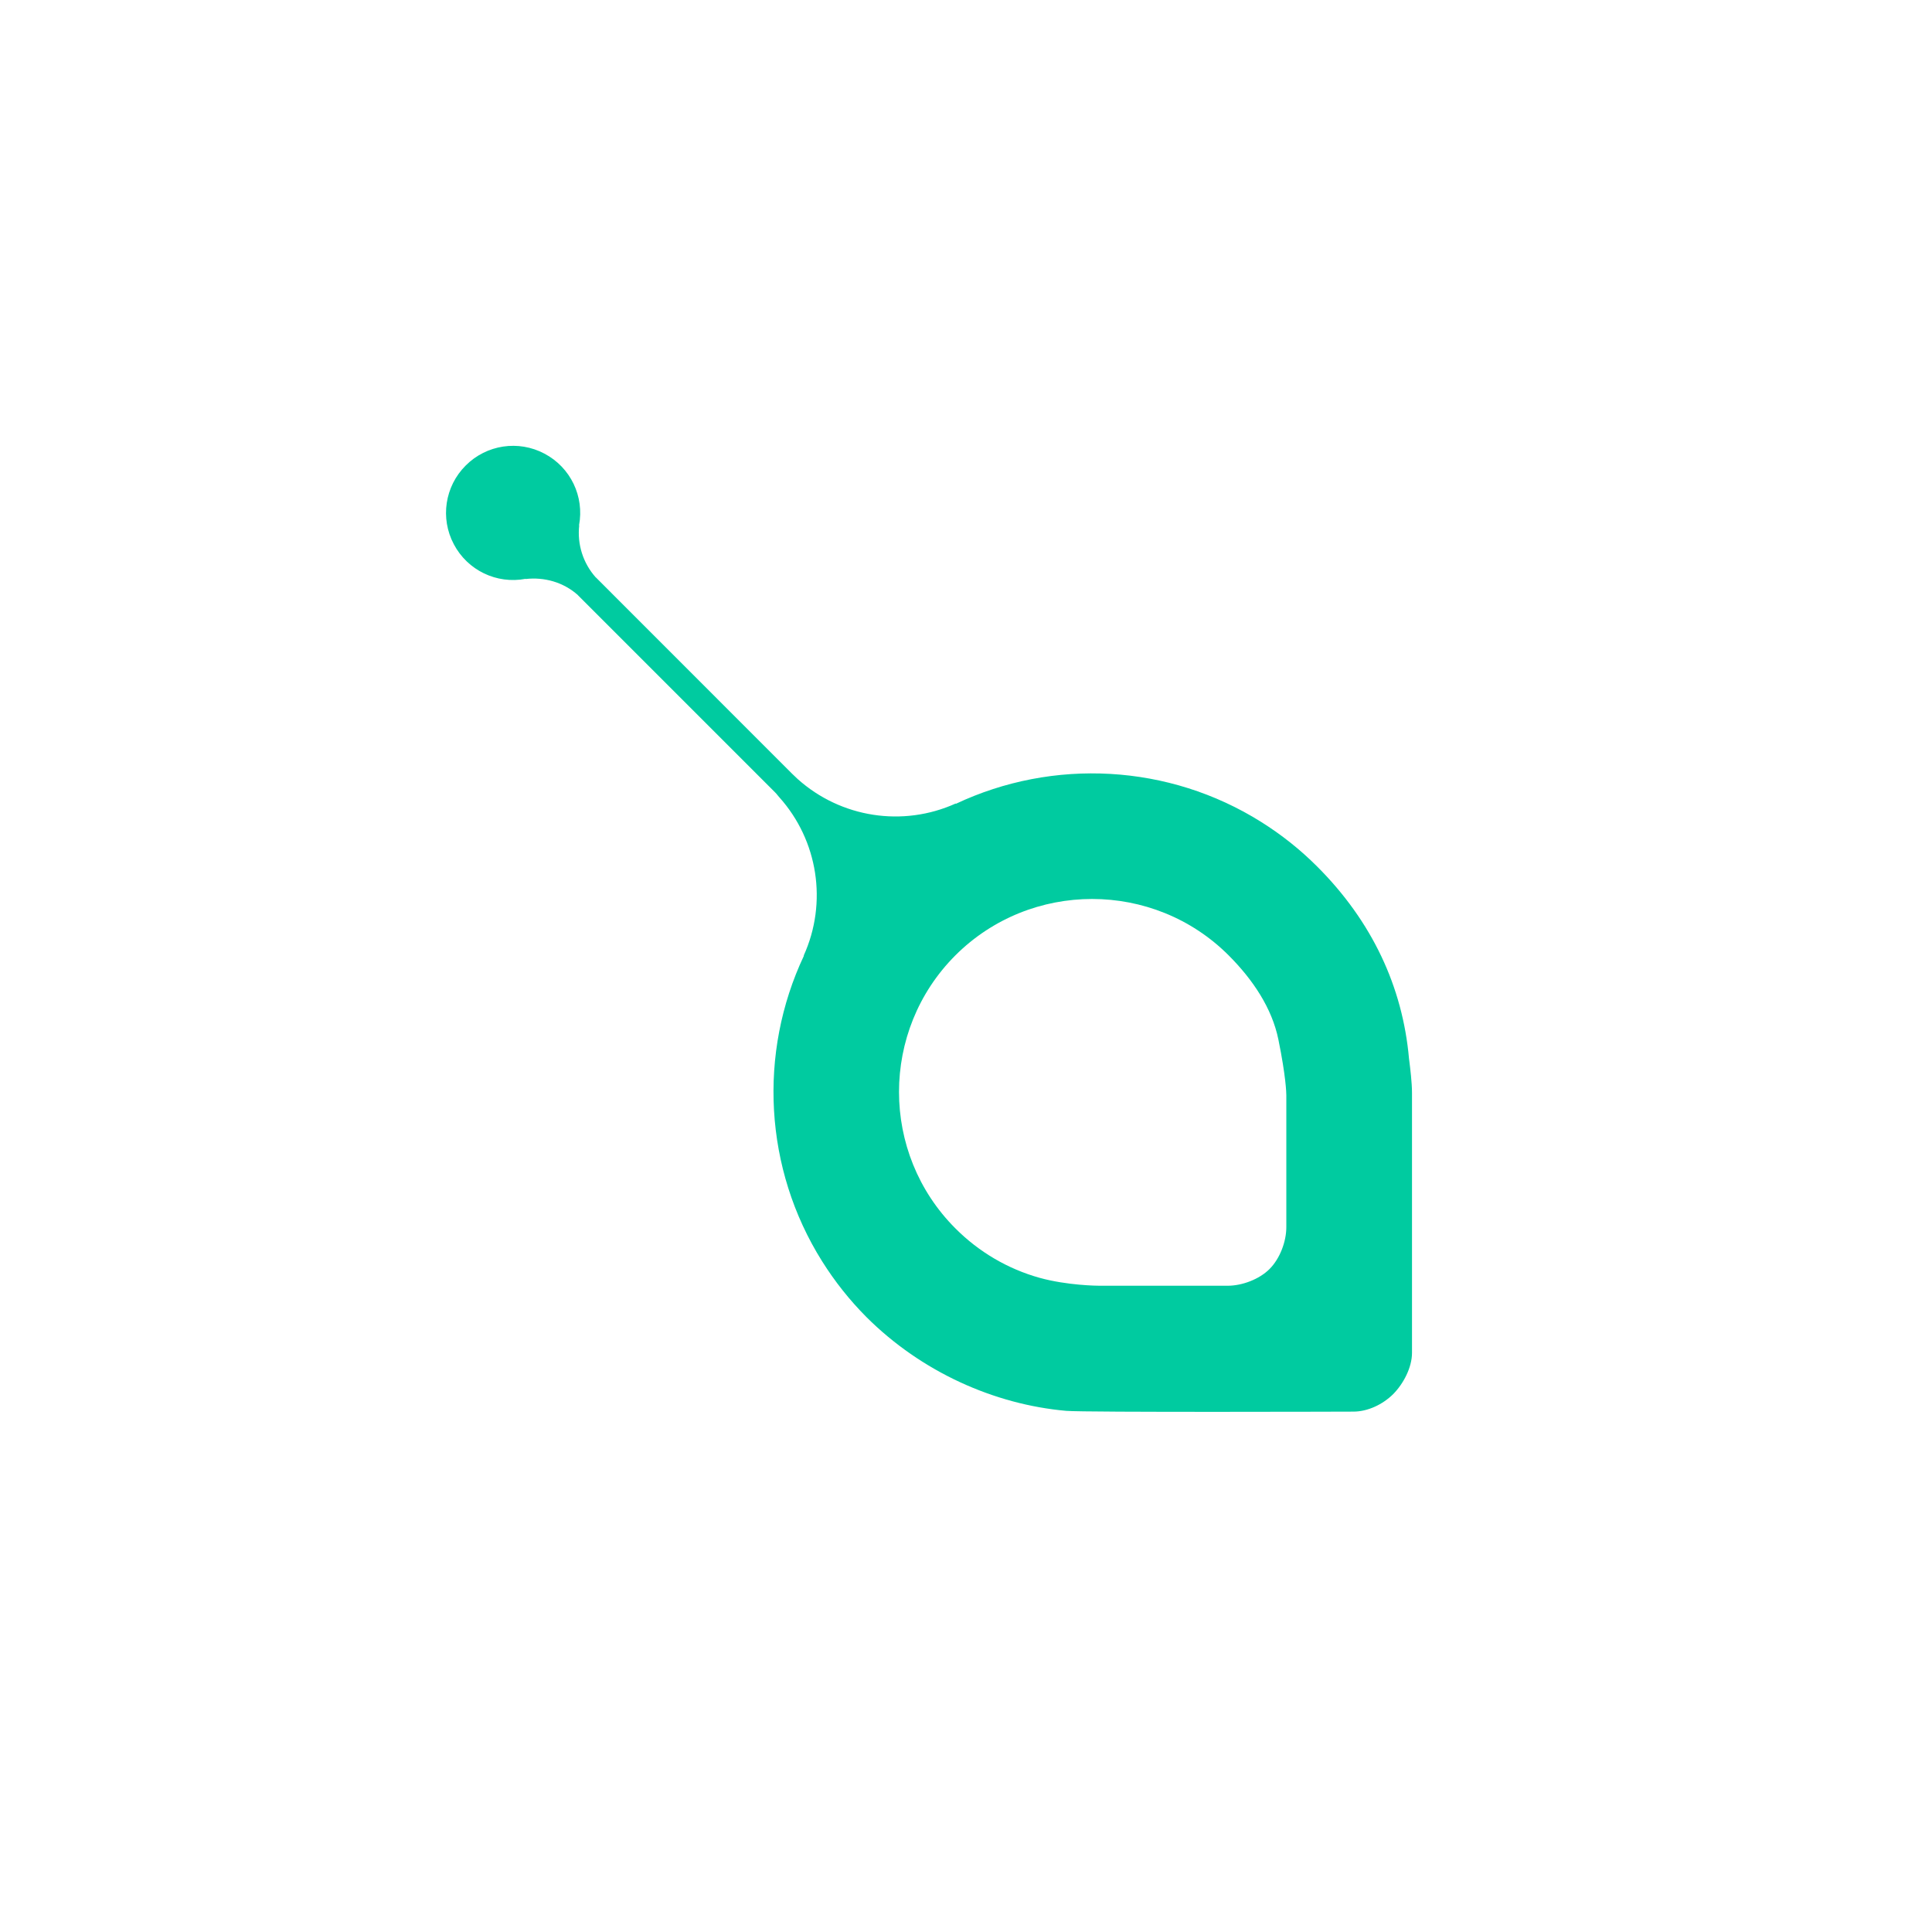 <svg width="20" height="20" viewBox="0 0 20 20" fill="none" xmlns="http://www.w3.org/2000/svg">
<path fill-rule="evenodd" clip-rule="evenodd" d="M9.895 8.321C10.902 7.846 12.1 7.908 13.056 8.509C13.265 8.64 13.459 8.794 13.634 8.969C14.203 9.537 14.52 10.215 14.586 10.959C14.586 10.964 14.588 10.975 14.59 10.99C14.598 11.056 14.617 11.205 14.617 11.314V14.005C14.617 14.156 14.528 14.325 14.422 14.432C14.315 14.538 14.16 14.613 14.01 14.613C14.01 14.613 11.232 14.622 11.037 14.605C10.292 14.539 9.538 14.202 8.969 13.634C8.795 13.459 8.641 13.265 8.51 13.056C7.909 12.099 7.847 10.901 8.322 9.894L8.32 9.892C8.568 9.344 8.469 8.702 8.068 8.254C8.062 8.248 8.057 8.241 8.051 8.234C8.042 8.223 8.033 8.211 8.022 8.201L5.984 6.163C5.984 6.163 5.983 6.161 5.983 6.161C5.831 6.025 5.632 5.972 5.441 5.994L5.441 5.992C5.141 6.049 4.84 5.904 4.698 5.634C4.555 5.365 4.605 5.034 4.821 4.819C5.036 4.603 5.367 4.553 5.636 4.696C5.906 4.838 6.051 5.139 5.994 5.439L5.996 5.439C5.974 5.635 6.036 5.83 6.167 5.977C6.167 5.977 6.168 5.978 6.169 5.978L8.197 8.007C8.217 8.027 8.237 8.046 8.258 8.065C8.705 8.465 9.346 8.565 9.893 8.318L9.895 8.321ZM13.316 11.34C13.316 11.314 13.312 11.145 13.234 10.762H13.234C13.168 10.437 12.97 10.141 12.719 9.89C11.941 9.111 10.669 9.112 9.89 9.89C9.112 10.669 9.112 11.938 9.89 12.716C10.132 12.959 10.432 13.136 10.762 13.228C11.048 13.307 11.359 13.31 11.384 13.31H12.708C12.859 13.31 13.036 13.243 13.142 13.137C13.249 13.03 13.316 12.854 13.316 12.703V11.34Z" fill="#00CBA0"/>
</svg>
